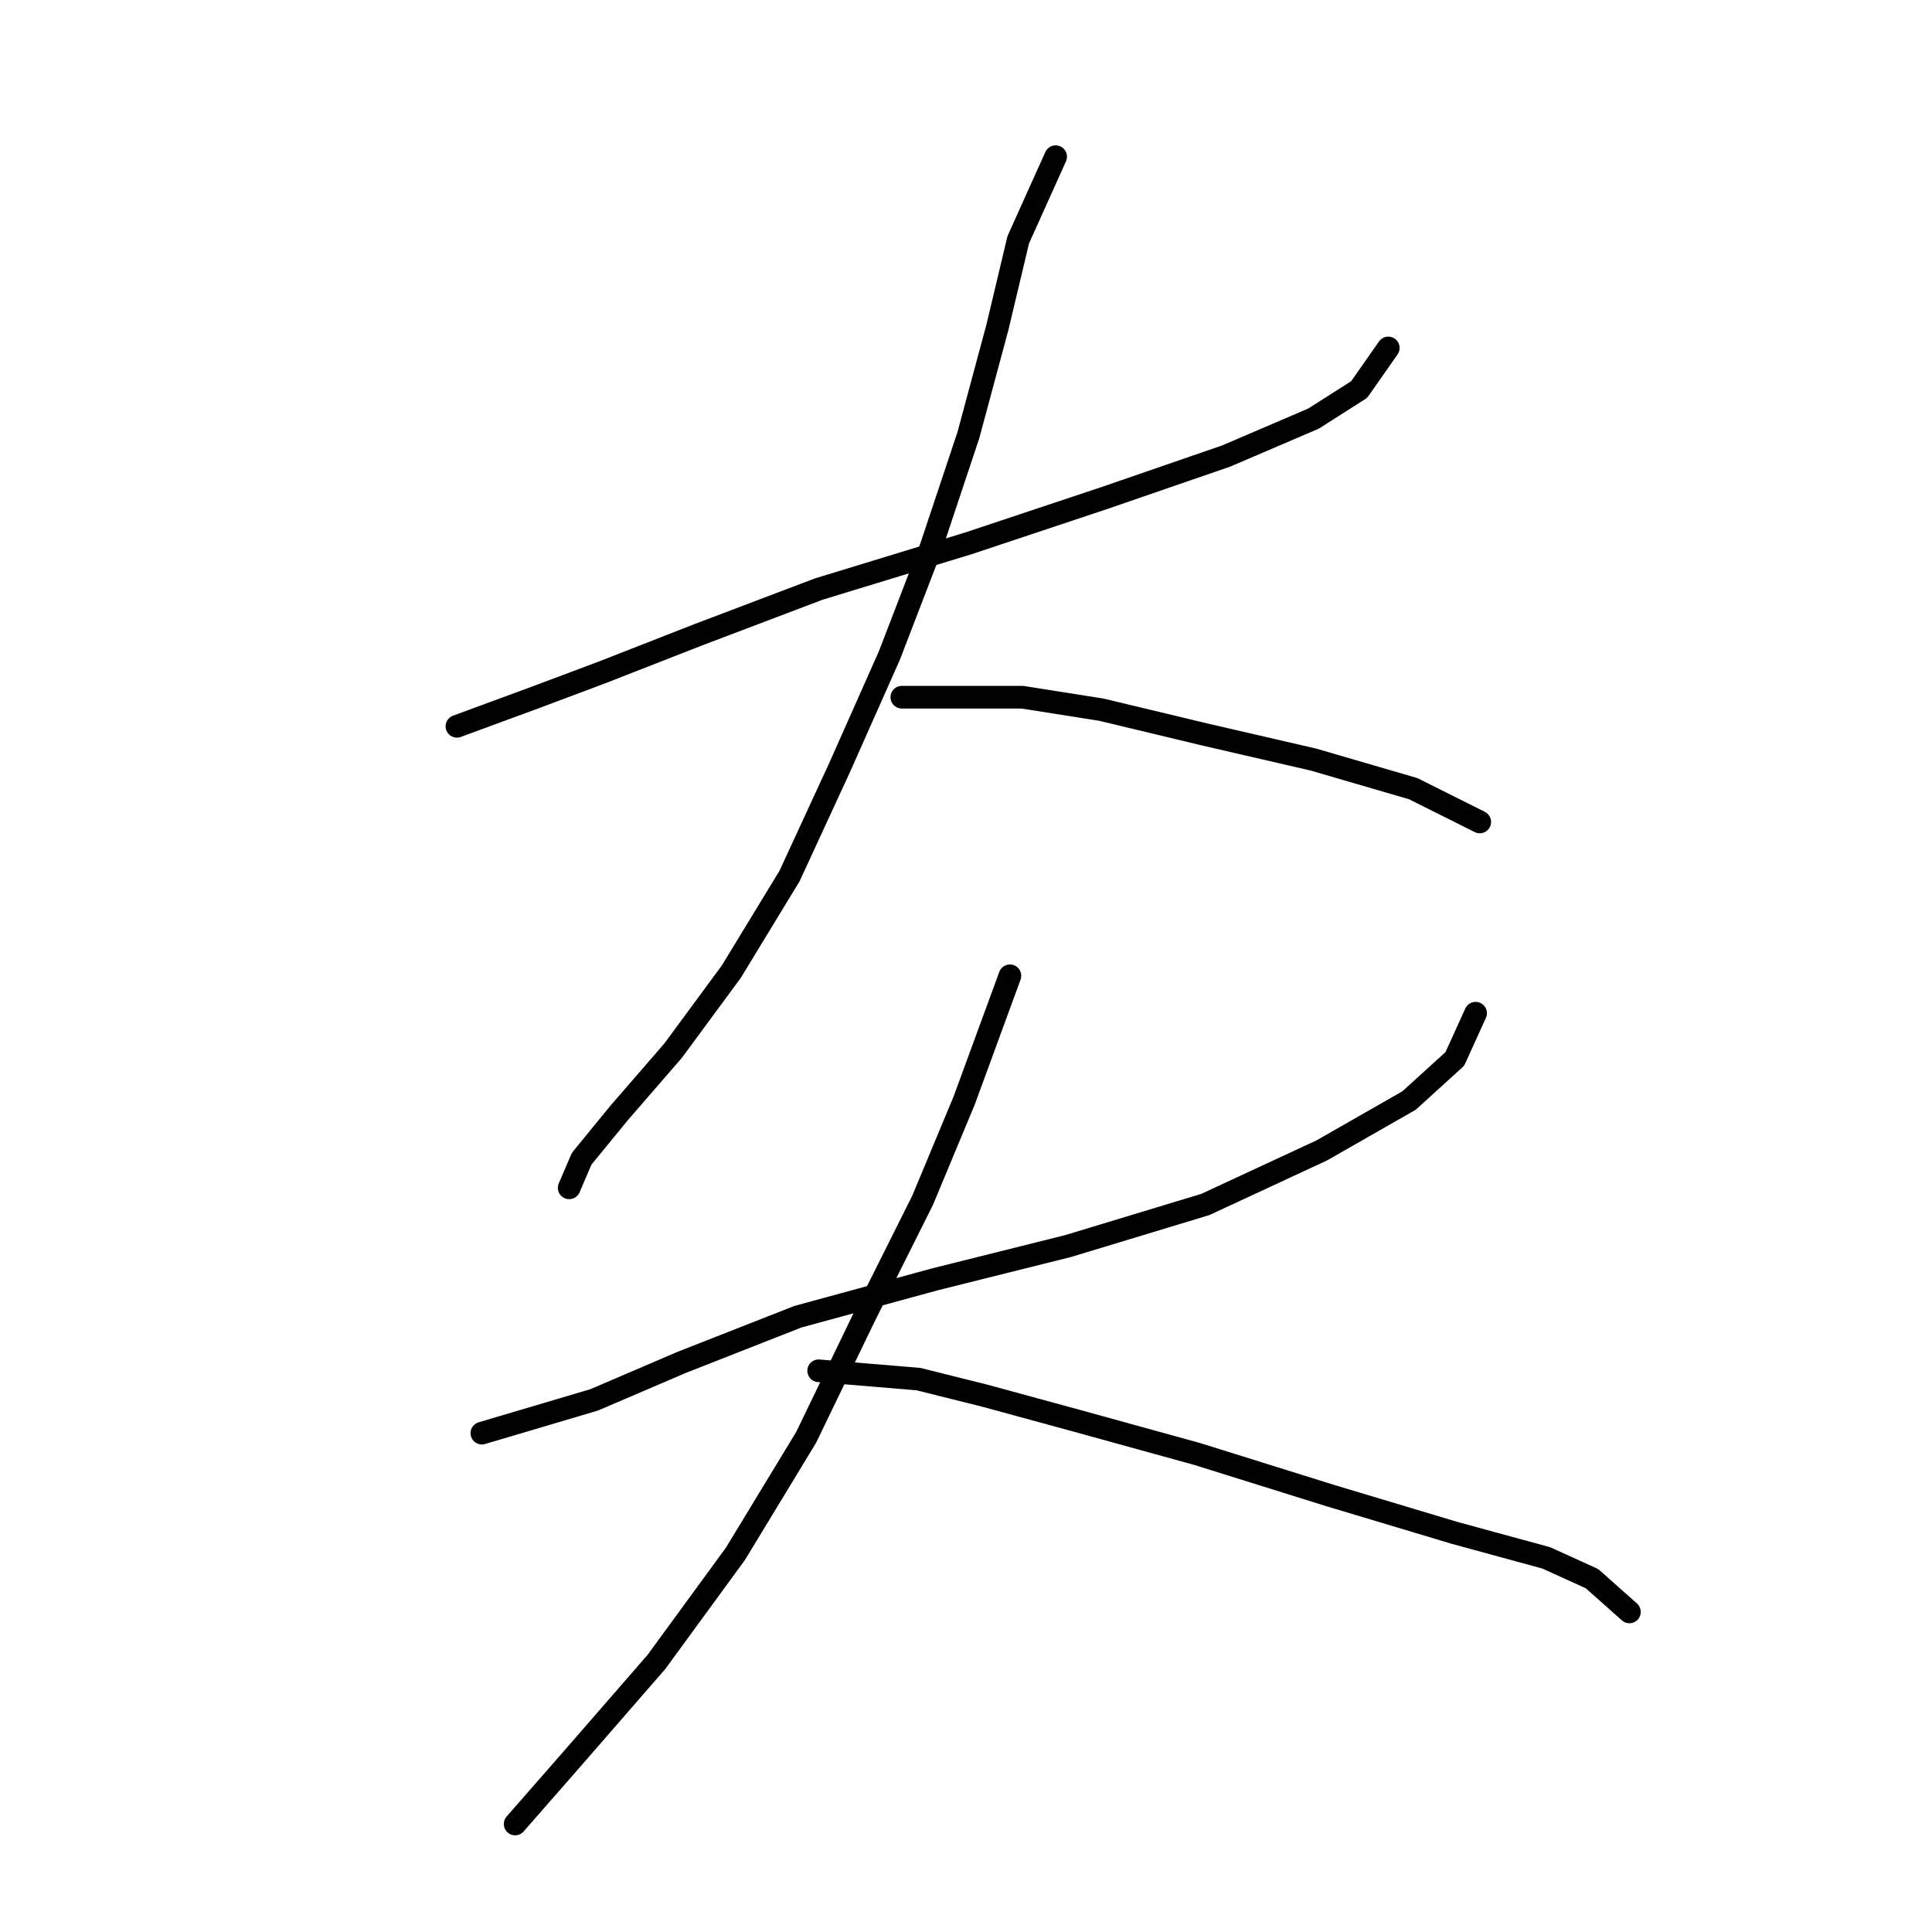 <?xml version="1.0" standalone="no"?>
    <svg width="256" height="256" xmlns="http://www.w3.org/2000/svg" version="1.1">
    <polyline stroke="black" stroke-width="3" stroke-linecap="round" fill="transparent" stroke-linejoin="round" points="60.544 96.24 71.012 92.384 79.827 89.078 92.499 84.12 108.476 78.059 128.31 71.999 146.491 65.939 162.468 60.429 174.038 55.471 180.098 51.614 183.955 46.105 183.955 46.105 " />
        <polyline stroke="black" stroke-width="3" stroke-linecap="round" fill="transparent" stroke-linejoin="round" points="139.88 20.762 134.921 31.78 132.167 43.35 128.31 57.675 123.352 72.55 117.842 86.874 111.231 101.75 104.62 116.074 96.906 128.746 89.193 139.214 82.031 147.478 77.073 153.538 75.42 157.395 75.42 157.395 " />
        <polyline stroke="black" stroke-width="3" stroke-linecap="round" fill="transparent" stroke-linejoin="round" points="119.495 92.384 135.472 92.384 145.94 94.037 159.714 97.342 174.038 100.648 187.26 104.504 196.076 108.912 196.076 108.912 " />
        <polyline stroke="black" stroke-width="3" stroke-linecap="round" fill="transparent" stroke-linejoin="round" points="63.85 189.9 78.725 185.492 90.295 180.534 105.721 174.474 123.902 169.515 141.533 165.108 159.714 159.598 175.14 152.436 186.71 145.825 192.77 140.315 195.525 134.255 195.525 134.255 " />
        <polyline stroke="black" stroke-width="3" stroke-linecap="round" fill="transparent" stroke-linejoin="round" points="133.819 129.297 127.759 145.825 122.25 159.047 114.537 174.474 106.823 190.451 97.457 205.877 86.99 220.202 75.971 232.873 68.258 241.688 68.258 241.688 " />
        <polyline stroke="black" stroke-width="3" stroke-linecap="round" fill="transparent" stroke-linejoin="round" points="108.476 181.636 121.699 182.738 130.514 184.942 142.634 188.247 158.612 192.655 176.242 198.164 192.77 203.123 204.891 206.428 210.951 209.183 215.909 213.59 215.909 213.59 " />
        </svg>